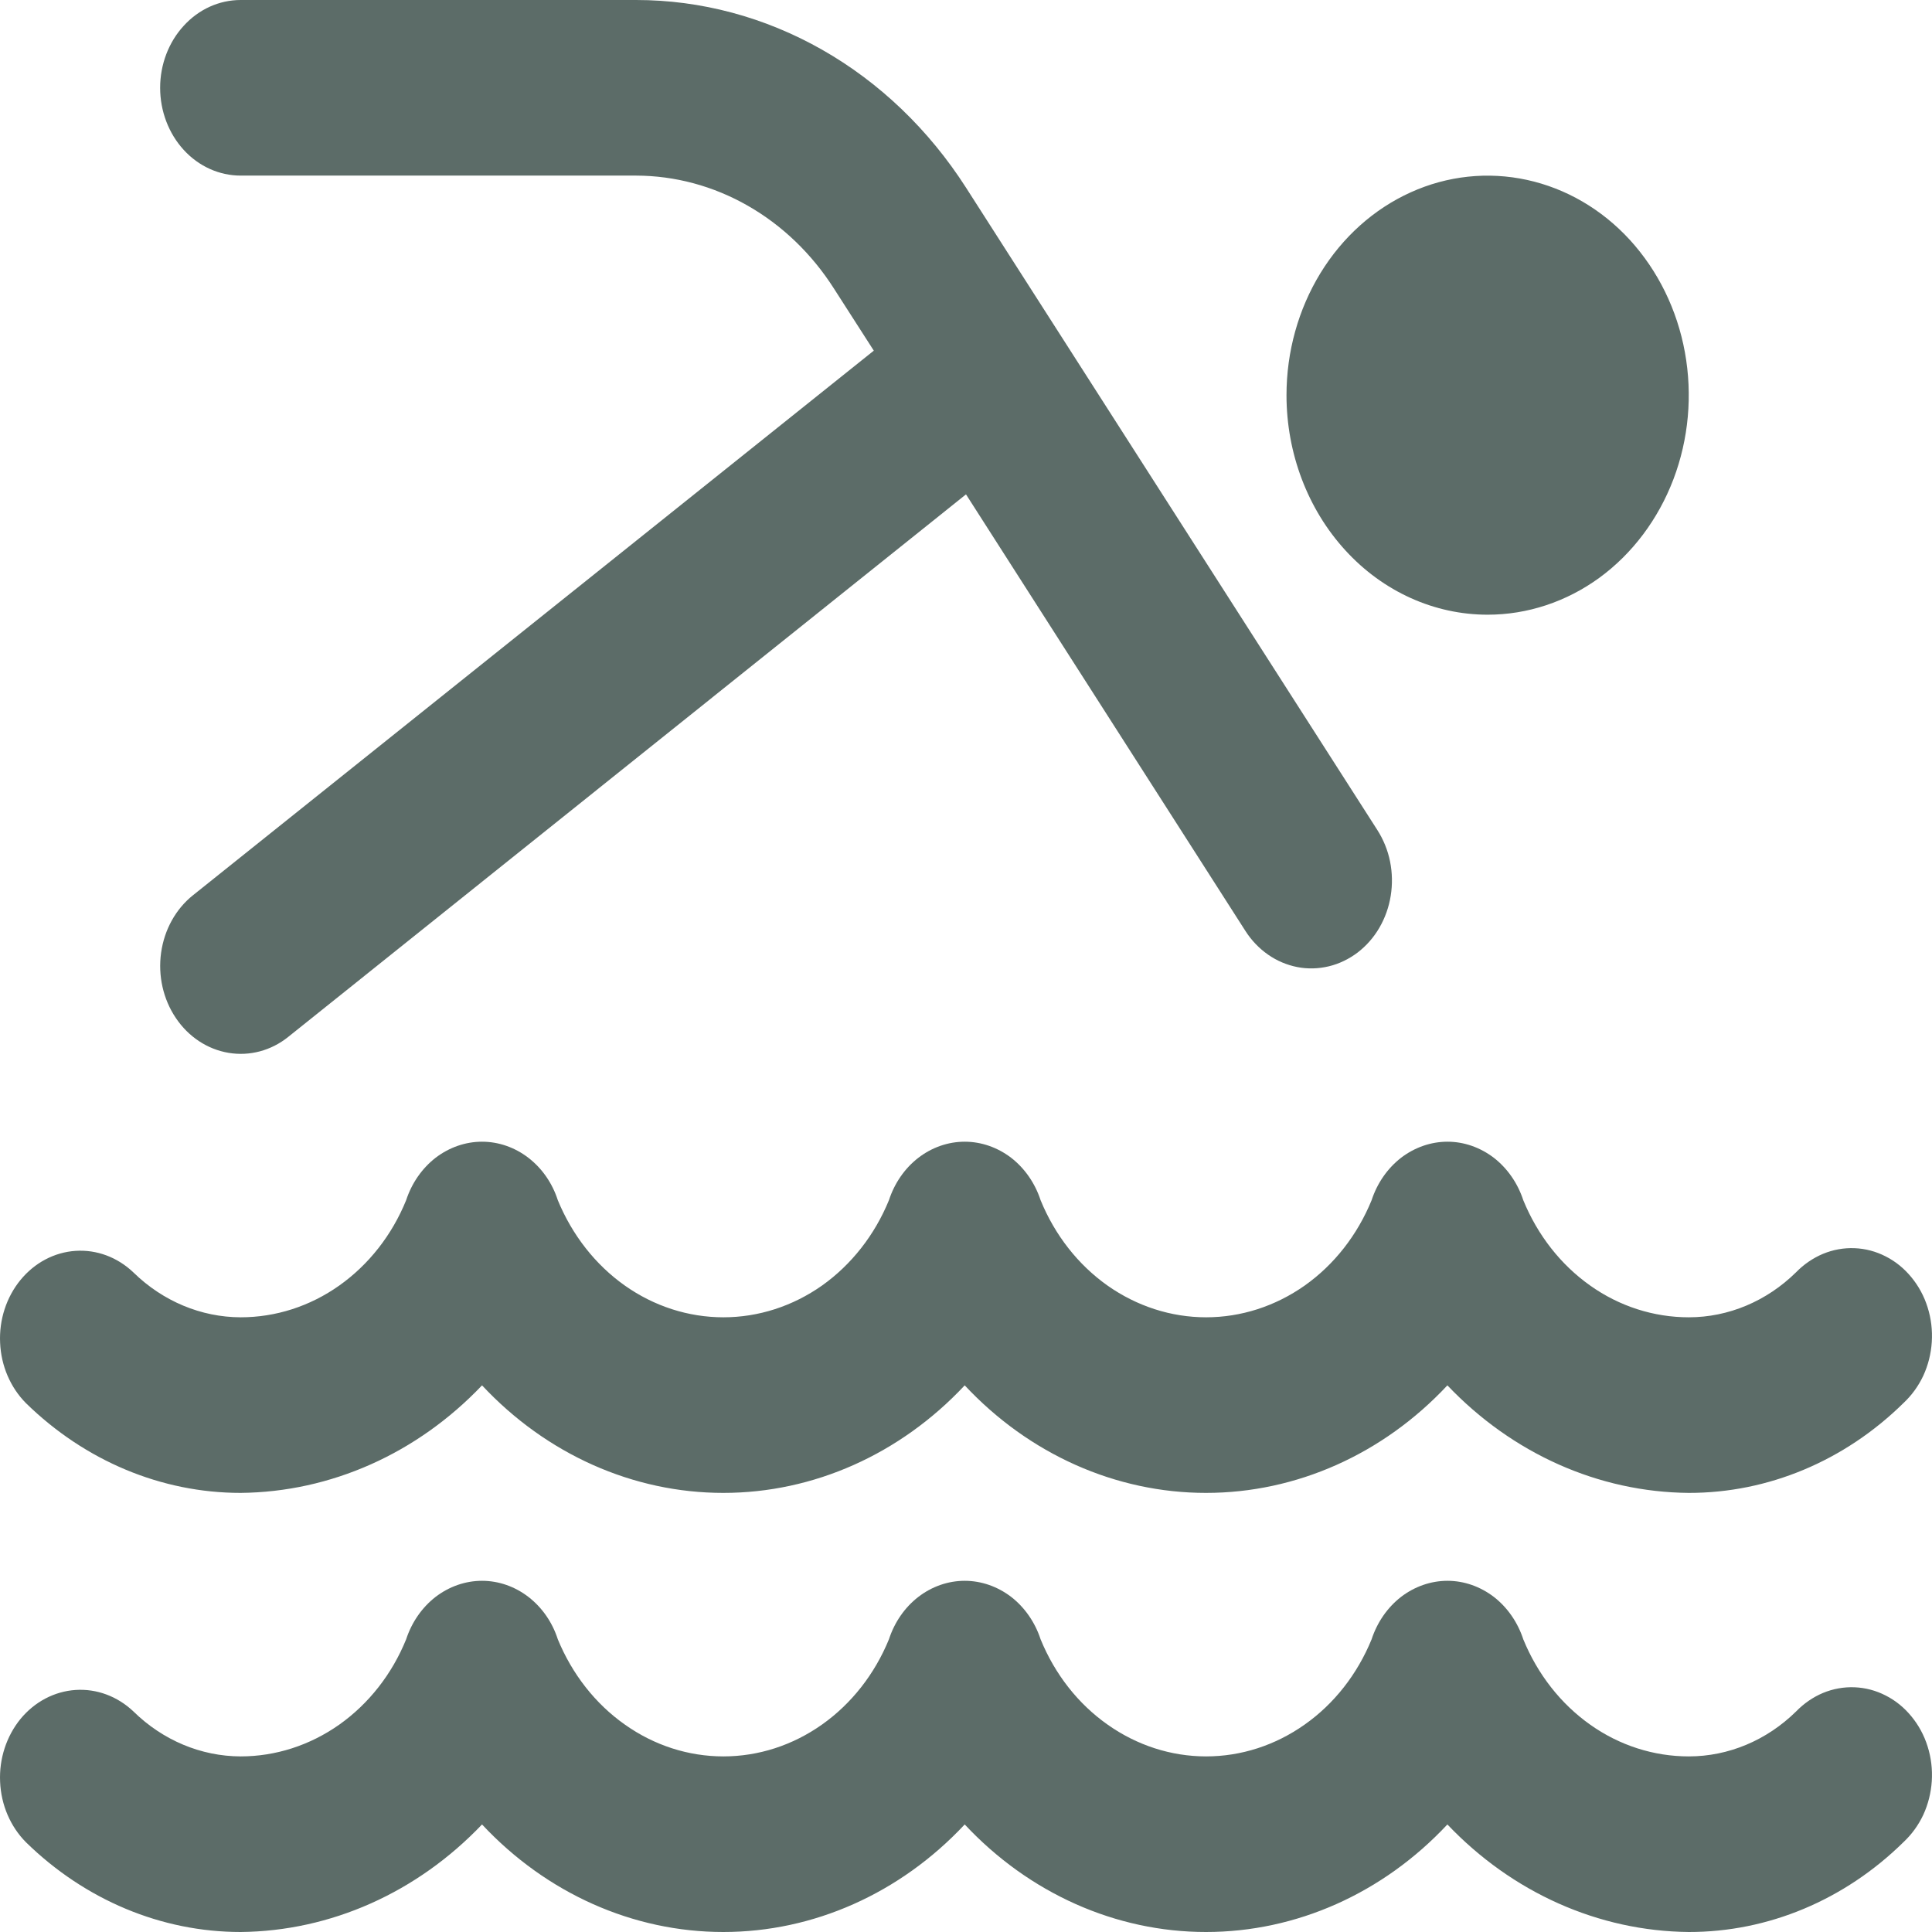 <svg width="18" height="18" viewBox="0 0 18 18" fill="none" xmlns="http://www.w3.org/2000/svg">
<path d="M1.492 0.818C1.492 0.601 1.571 0.393 1.712 0.24C1.852 0.086 2.043 1.90074e-07 2.242 1.90074e-07H5.927C6.53 -0 7.124 0.159 7.659 0.463C8.194 0.767 8.654 1.208 9 1.748L12.833 7.734C12.889 7.822 12.93 7.922 12.951 8.027C12.972 8.132 12.974 8.24 12.957 8.346C12.94 8.452 12.904 8.553 12.851 8.644C12.798 8.735 12.729 8.813 12.648 8.875C12.567 8.936 12.476 8.98 12.38 9.003C12.284 9.026 12.184 9.029 12.087 9.01C11.99 8.991 11.897 8.952 11.814 8.894C11.731 8.836 11.659 8.761 11.603 8.673L9 4.606L2.686 9.66C2.526 9.789 2.325 9.842 2.129 9.809C1.932 9.776 1.755 9.659 1.638 9.484C1.52 9.309 1.471 9.09 1.501 8.876C1.531 8.661 1.638 8.468 1.799 8.34L8.141 3.267L7.77 2.689C7.563 2.364 7.287 2.099 6.966 1.916C6.646 1.733 6.289 1.637 5.927 1.636H2.242C2.043 1.636 1.852 1.55 1.712 1.397C1.571 1.243 1.492 1.035 1.492 0.818ZM16.733 15.946C16.459 16.215 16.103 16.364 15.734 16.364C15.408 16.364 15.088 16.262 14.815 16.068C14.541 15.874 14.325 15.598 14.192 15.273C14.14 15.114 14.044 14.976 13.918 14.878C13.791 14.781 13.64 14.728 13.486 14.728C13.331 14.728 13.18 14.781 13.053 14.878C12.927 14.976 12.831 15.114 12.779 15.273C12.646 15.598 12.43 15.874 12.156 16.067C11.882 16.261 11.563 16.364 11.237 16.364C10.911 16.364 10.592 16.261 10.318 16.067C10.044 15.874 9.828 15.598 9.695 15.273C9.643 15.114 9.547 14.976 9.421 14.878C9.294 14.781 9.143 14.728 8.988 14.728C8.833 14.728 8.682 14.781 8.556 14.878C8.429 14.976 8.334 15.114 8.282 15.273C8.149 15.598 7.932 15.874 7.659 16.067C7.385 16.261 7.066 16.364 6.74 16.364C6.413 16.364 6.094 16.261 5.821 16.067C5.547 15.874 5.331 15.598 5.197 15.273C5.146 15.114 5.05 14.976 4.923 14.878C4.797 14.781 4.646 14.728 4.491 14.728C4.336 14.728 4.185 14.781 4.058 14.878C3.932 14.976 3.836 15.114 3.784 15.273C3.652 15.598 3.435 15.874 3.161 16.068C2.887 16.261 2.568 16.364 2.242 16.364C1.873 16.363 1.517 16.214 1.243 15.945C1.094 15.804 0.901 15.732 0.704 15.745C0.507 15.758 0.323 15.855 0.191 16.015C0.06 16.176 -0.009 16.386 0.001 16.601C0.01 16.816 0.097 17.018 0.242 17.164C0.792 17.702 1.504 18 2.242 18C3.081 17.992 3.886 17.633 4.491 16.998C5.091 17.64 5.898 18 6.739 18C7.58 18 8.387 17.64 8.988 16.998C9.588 17.64 10.396 18 11.236 18C12.077 18 12.885 17.64 13.485 16.998C14.09 17.634 14.894 17.992 15.734 18C16.472 18.001 17.185 17.703 17.734 17.163C17.81 17.092 17.873 17.006 17.919 16.908C17.964 16.81 17.991 16.703 17.998 16.594C18.005 16.485 17.992 16.375 17.959 16.271C17.927 16.168 17.875 16.072 17.808 15.991C17.741 15.909 17.66 15.843 17.569 15.797C17.478 15.75 17.379 15.724 17.279 15.72C17.178 15.716 17.078 15.734 16.984 15.773C16.891 15.812 16.806 15.871 16.733 15.946ZM2.242 13.909C3.081 13.901 3.886 13.543 4.491 12.907C5.091 13.549 5.898 13.909 6.739 13.909C7.58 13.909 8.387 13.549 8.988 12.907C9.588 13.549 10.396 13.909 11.236 13.909C12.077 13.909 12.885 13.549 13.485 12.907C14.09 13.543 14.894 13.902 15.734 13.909C16.472 13.91 17.185 13.612 17.734 13.072C17.81 13.001 17.873 12.915 17.919 12.817C17.964 12.719 17.991 12.613 17.998 12.503C18.005 12.394 17.992 12.284 17.959 12.18C17.927 12.077 17.875 11.981 17.808 11.9C17.741 11.818 17.66 11.752 17.569 11.706C17.478 11.659 17.379 11.633 17.279 11.629C17.178 11.625 17.078 11.643 16.984 11.682C16.891 11.721 16.805 11.78 16.732 11.855C16.458 12.124 16.102 12.273 15.734 12.273C15.408 12.273 15.088 12.171 14.815 11.977C14.541 11.783 14.325 11.507 14.192 11.182C14.14 11.023 14.044 10.885 13.918 10.787C13.791 10.69 13.64 10.637 13.486 10.637C13.331 10.637 13.18 10.69 13.053 10.787C12.927 10.885 12.831 11.023 12.779 11.182C12.646 11.507 12.43 11.783 12.156 11.977C11.882 12.17 11.563 12.273 11.237 12.273C10.911 12.273 10.592 12.17 10.318 11.977C10.044 11.783 9.828 11.507 9.695 11.182C9.643 11.023 9.547 10.885 9.421 10.787C9.294 10.69 9.143 10.637 8.988 10.637C8.833 10.637 8.682 10.69 8.556 10.787C8.429 10.885 8.334 11.023 8.282 11.182C8.149 11.507 7.932 11.783 7.659 11.977C7.385 12.17 7.066 12.273 6.74 12.273C6.413 12.273 6.094 12.17 5.821 11.977C5.547 11.783 5.331 11.507 5.197 11.182C5.146 11.023 5.05 10.885 4.923 10.787C4.797 10.69 4.646 10.637 4.491 10.637C4.336 10.637 4.185 10.69 4.058 10.787C3.932 10.885 3.836 11.023 3.784 11.182C3.652 11.507 3.435 11.783 3.161 11.977C2.887 12.171 2.568 12.273 2.242 12.273C1.873 12.272 1.517 12.123 1.243 11.855C1.094 11.713 0.901 11.641 0.704 11.654C0.507 11.667 0.323 11.764 0.191 11.925C0.06 12.085 -0.009 12.295 0.001 12.51C0.01 12.725 0.097 12.927 0.242 13.073C0.792 13.611 1.504 13.909 2.242 13.909ZM13.86 5.727C14.231 5.727 14.593 5.607 14.901 5.383C15.209 5.158 15.449 4.838 15.591 4.465C15.733 4.091 15.77 3.68 15.698 3.283C15.626 2.886 15.447 2.522 15.185 2.235C14.923 1.949 14.589 1.755 14.226 1.676C13.862 1.597 13.485 1.637 13.143 1.792C12.8 1.947 12.508 2.209 12.302 2.545C12.096 2.882 11.986 3.277 11.986 3.682C11.986 4.224 12.184 4.745 12.535 5.128C12.886 5.512 13.363 5.727 13.86 5.727Z" fill="#5C6C68"/>
</svg>
